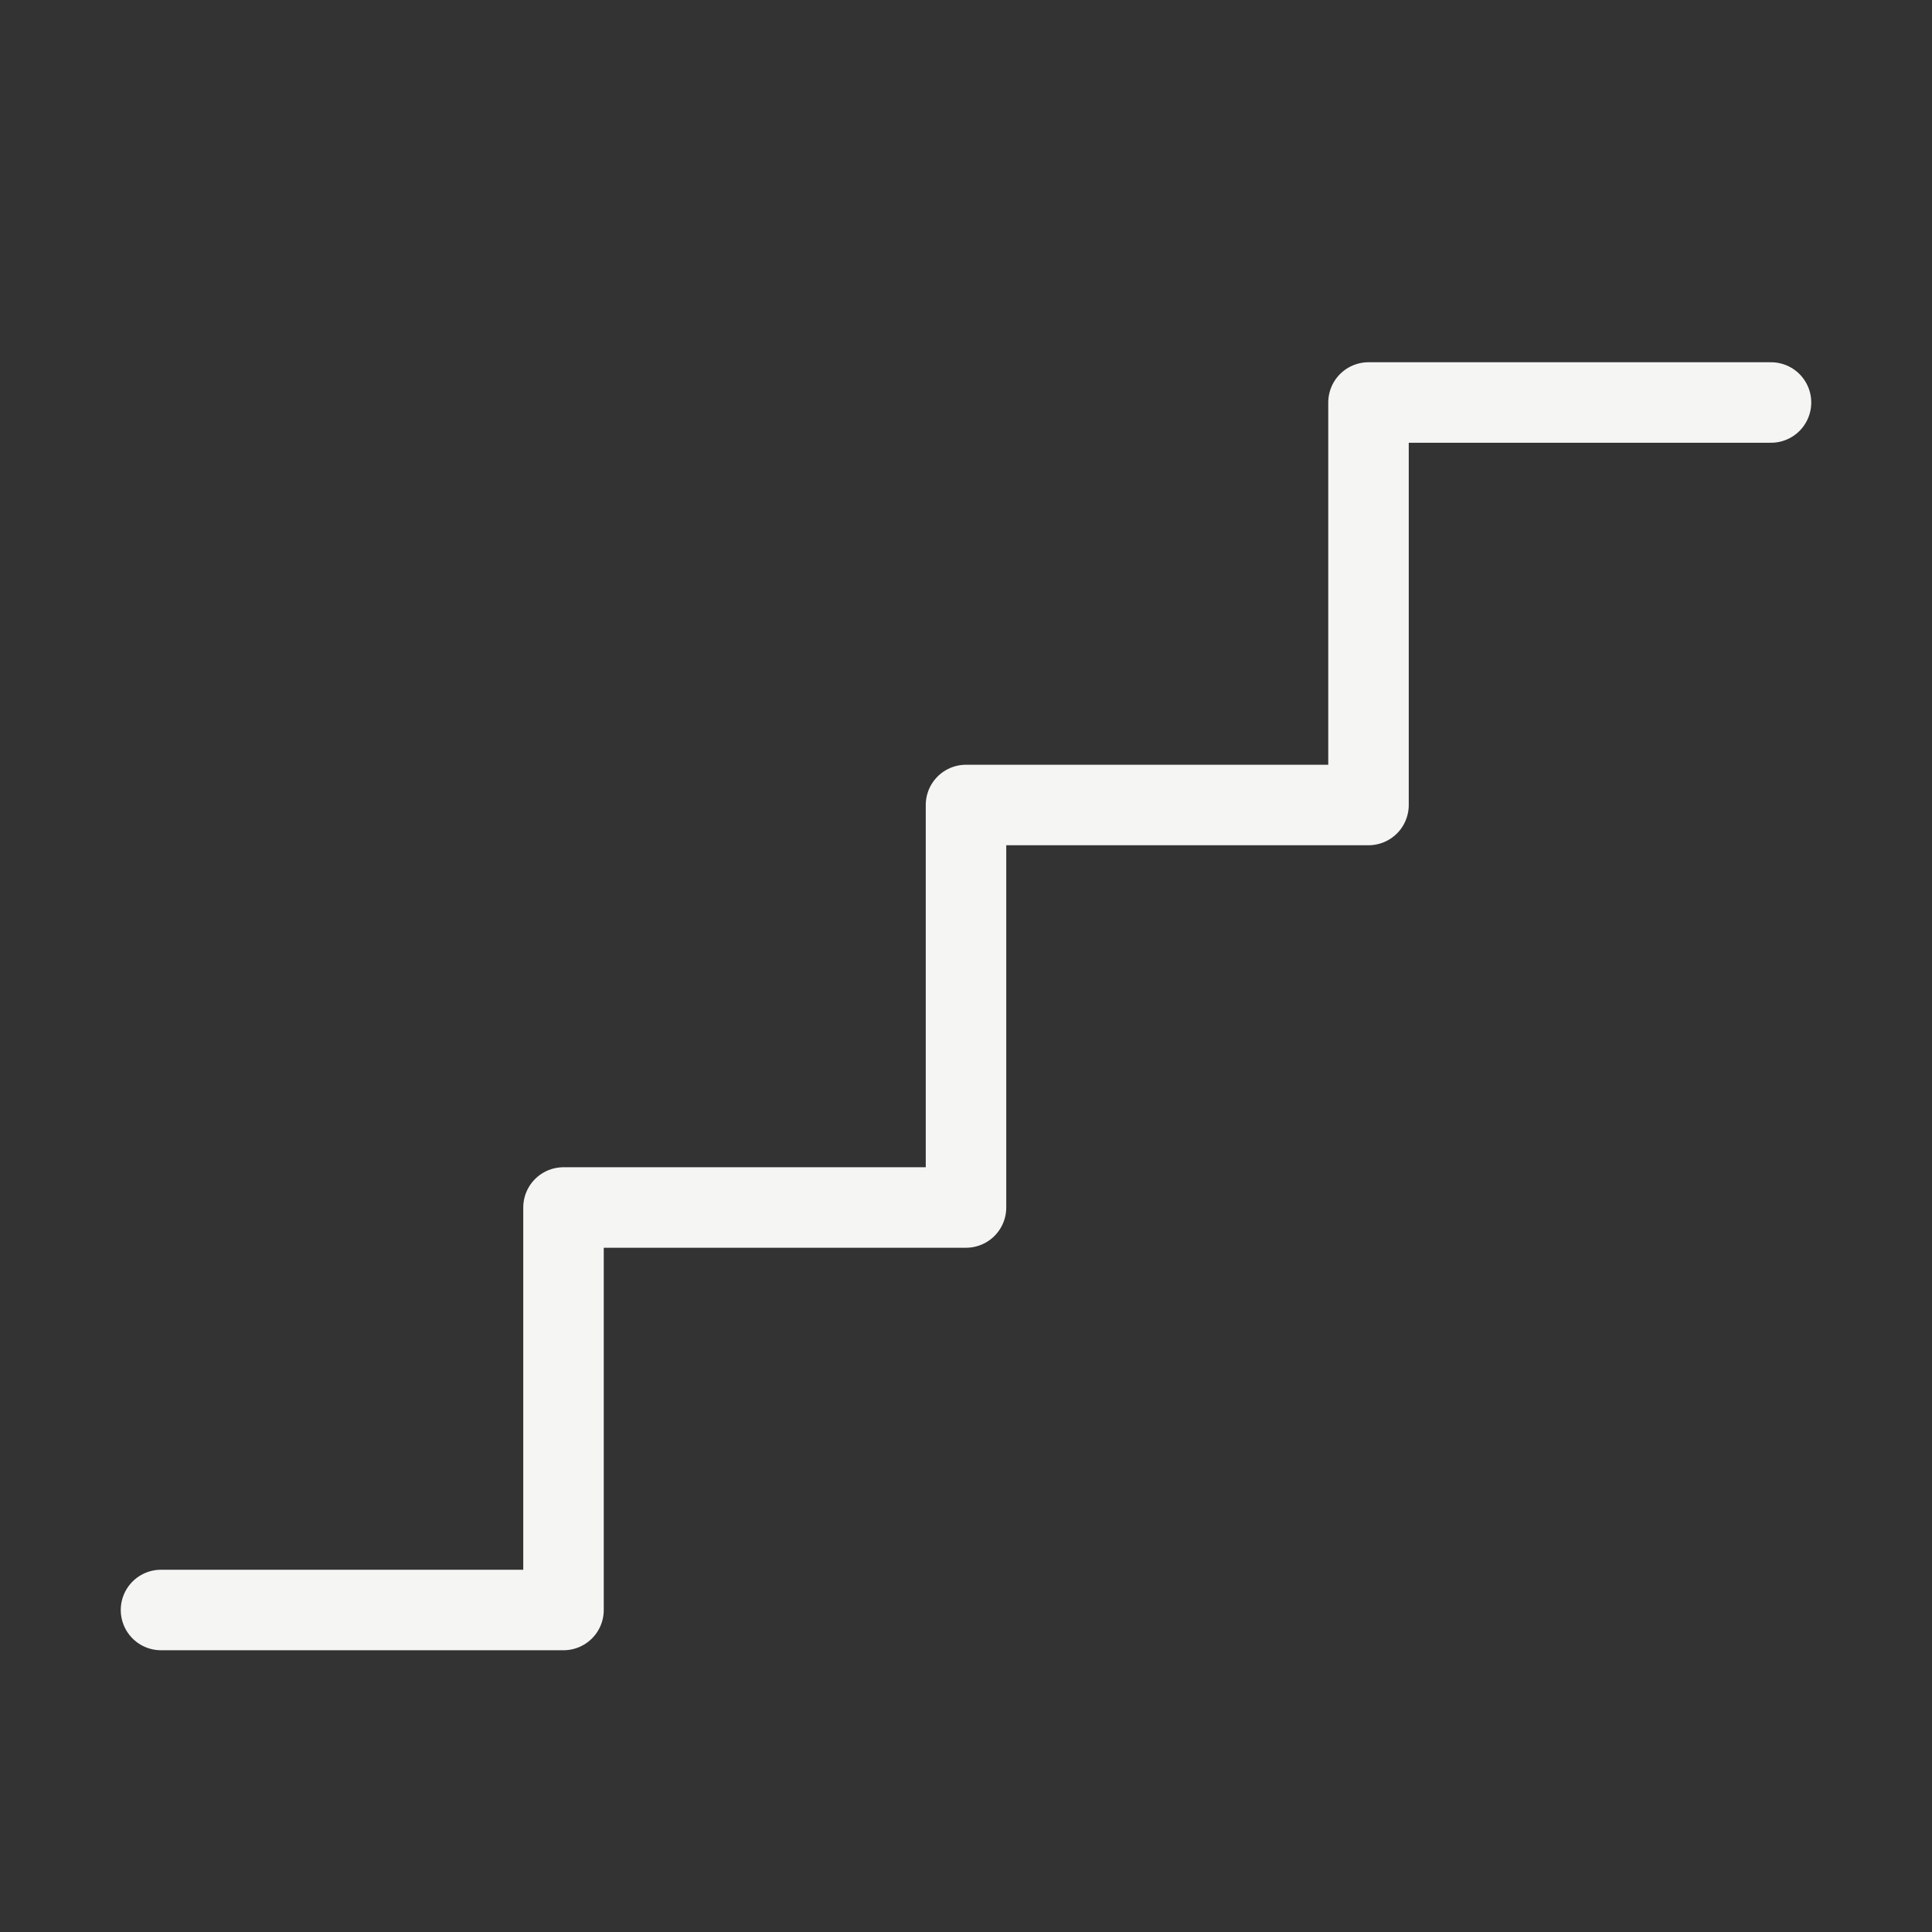 <!--
category: Map
tags: [building, step, floor, staircase]
version: "1.17"
unicode: "eca6"
-->
<svg
  xmlns="http://www.w3.org/2000/svg"
  width="32"
  height="32"
  viewBox="0 0 24 24"
  fill="none"
  stroke="#f5f5f4"
  stroke-width="1"
  stroke-linecap="round"
  stroke-linejoin="round"
>
  <rect x="0" y="0" width="24" height="24" fill="#333333" stroke="none"/>
  <path d="M22 5h-5v5h-5v5h-5v5h-5" />
</svg>
